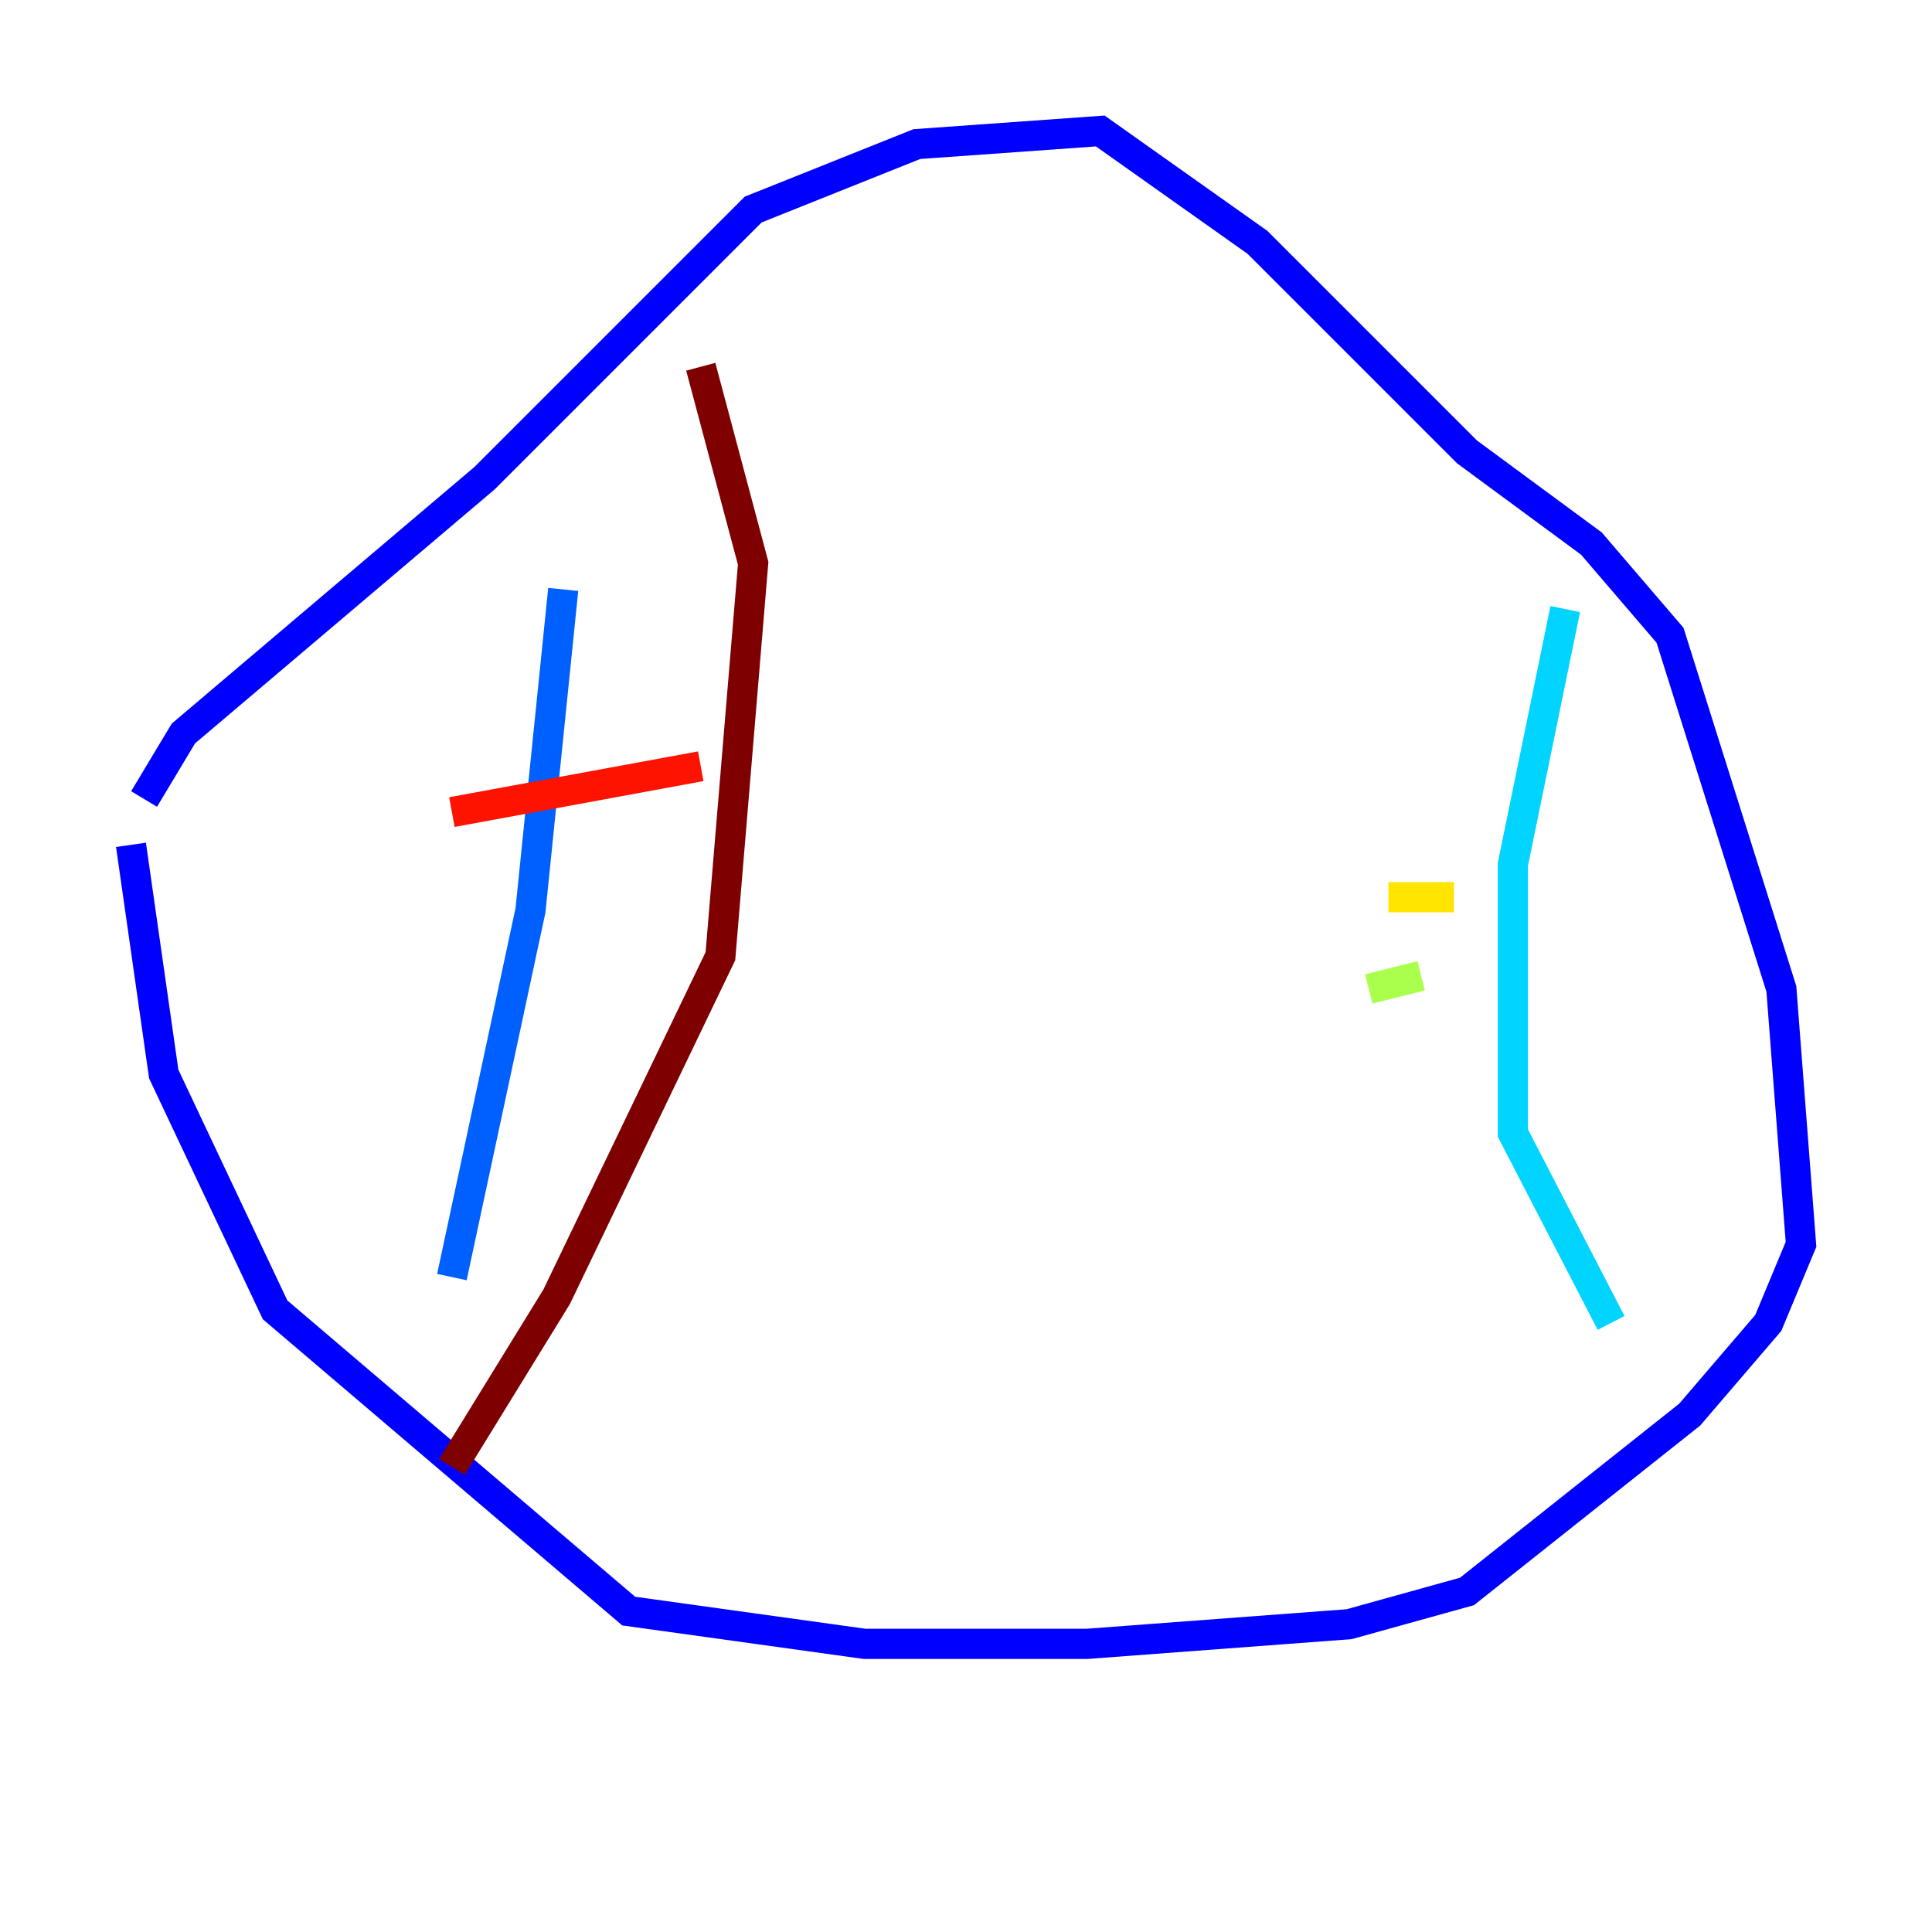 <?xml version="1.0" encoding="utf-8" ?>
<svg baseProfile="tiny" height="128" version="1.2" viewBox="0,0,128,128" width="128" xmlns="http://www.w3.org/2000/svg" xmlns:ev="http://www.w3.org/2001/xml-events" xmlns:xlink="http://www.w3.org/1999/xlink"><defs /><polyline fill="none" points="9.546,55.105 9.546,55.105" stroke="#00007f" stroke-width="2" /><polyline fill="none" points="8.678,55.973 10.848,71.159 18.224,86.78 41.654,106.739 57.275,108.909 72.027,108.909 89.383,107.607 97.193,105.437 111.946,93.722 117.153,87.647 119.322,82.441 118.02,65.519 110.644,42.088 105.437,36.014 97.193,29.939 83.308,16.054 72.895,8.678 60.746,9.546 49.898,13.885 32.108,31.675 12.149,48.597 9.546,52.936" stroke="#0000fe" stroke-width="2" /><polyline fill="none" points="37.315,39.051 35.146,60.312 29.939,84.61" stroke="#0060ff" stroke-width="2" /><polyline fill="none" points="103.702,40.352 100.231,57.275 100.231,75.064 106.739,87.647" stroke="#00d4ff" stroke-width="2" /><polyline fill="none" points="106.739,87.647 106.739,87.647" stroke="#4cffaa" stroke-width="2" /><polyline fill="none" points="90.685,65.519 94.156,64.651" stroke="#aaff4c" stroke-width="2" /><polyline fill="none" points="91.986,59.444 96.325,59.444" stroke="#ffe500" stroke-width="2" /><polyline fill="none" points="95.024,80.271 95.024,80.271" stroke="#ff7a00" stroke-width="2" /><polyline fill="none" points="29.939,53.803 46.427,50.766" stroke="#fe1200" stroke-width="2" /><polyline fill="none" points="46.427,24.298 49.898,37.315 47.729,63.349 36.881,85.912 29.939,97.193" stroke="#7f0000" stroke-width="2" /></svg>